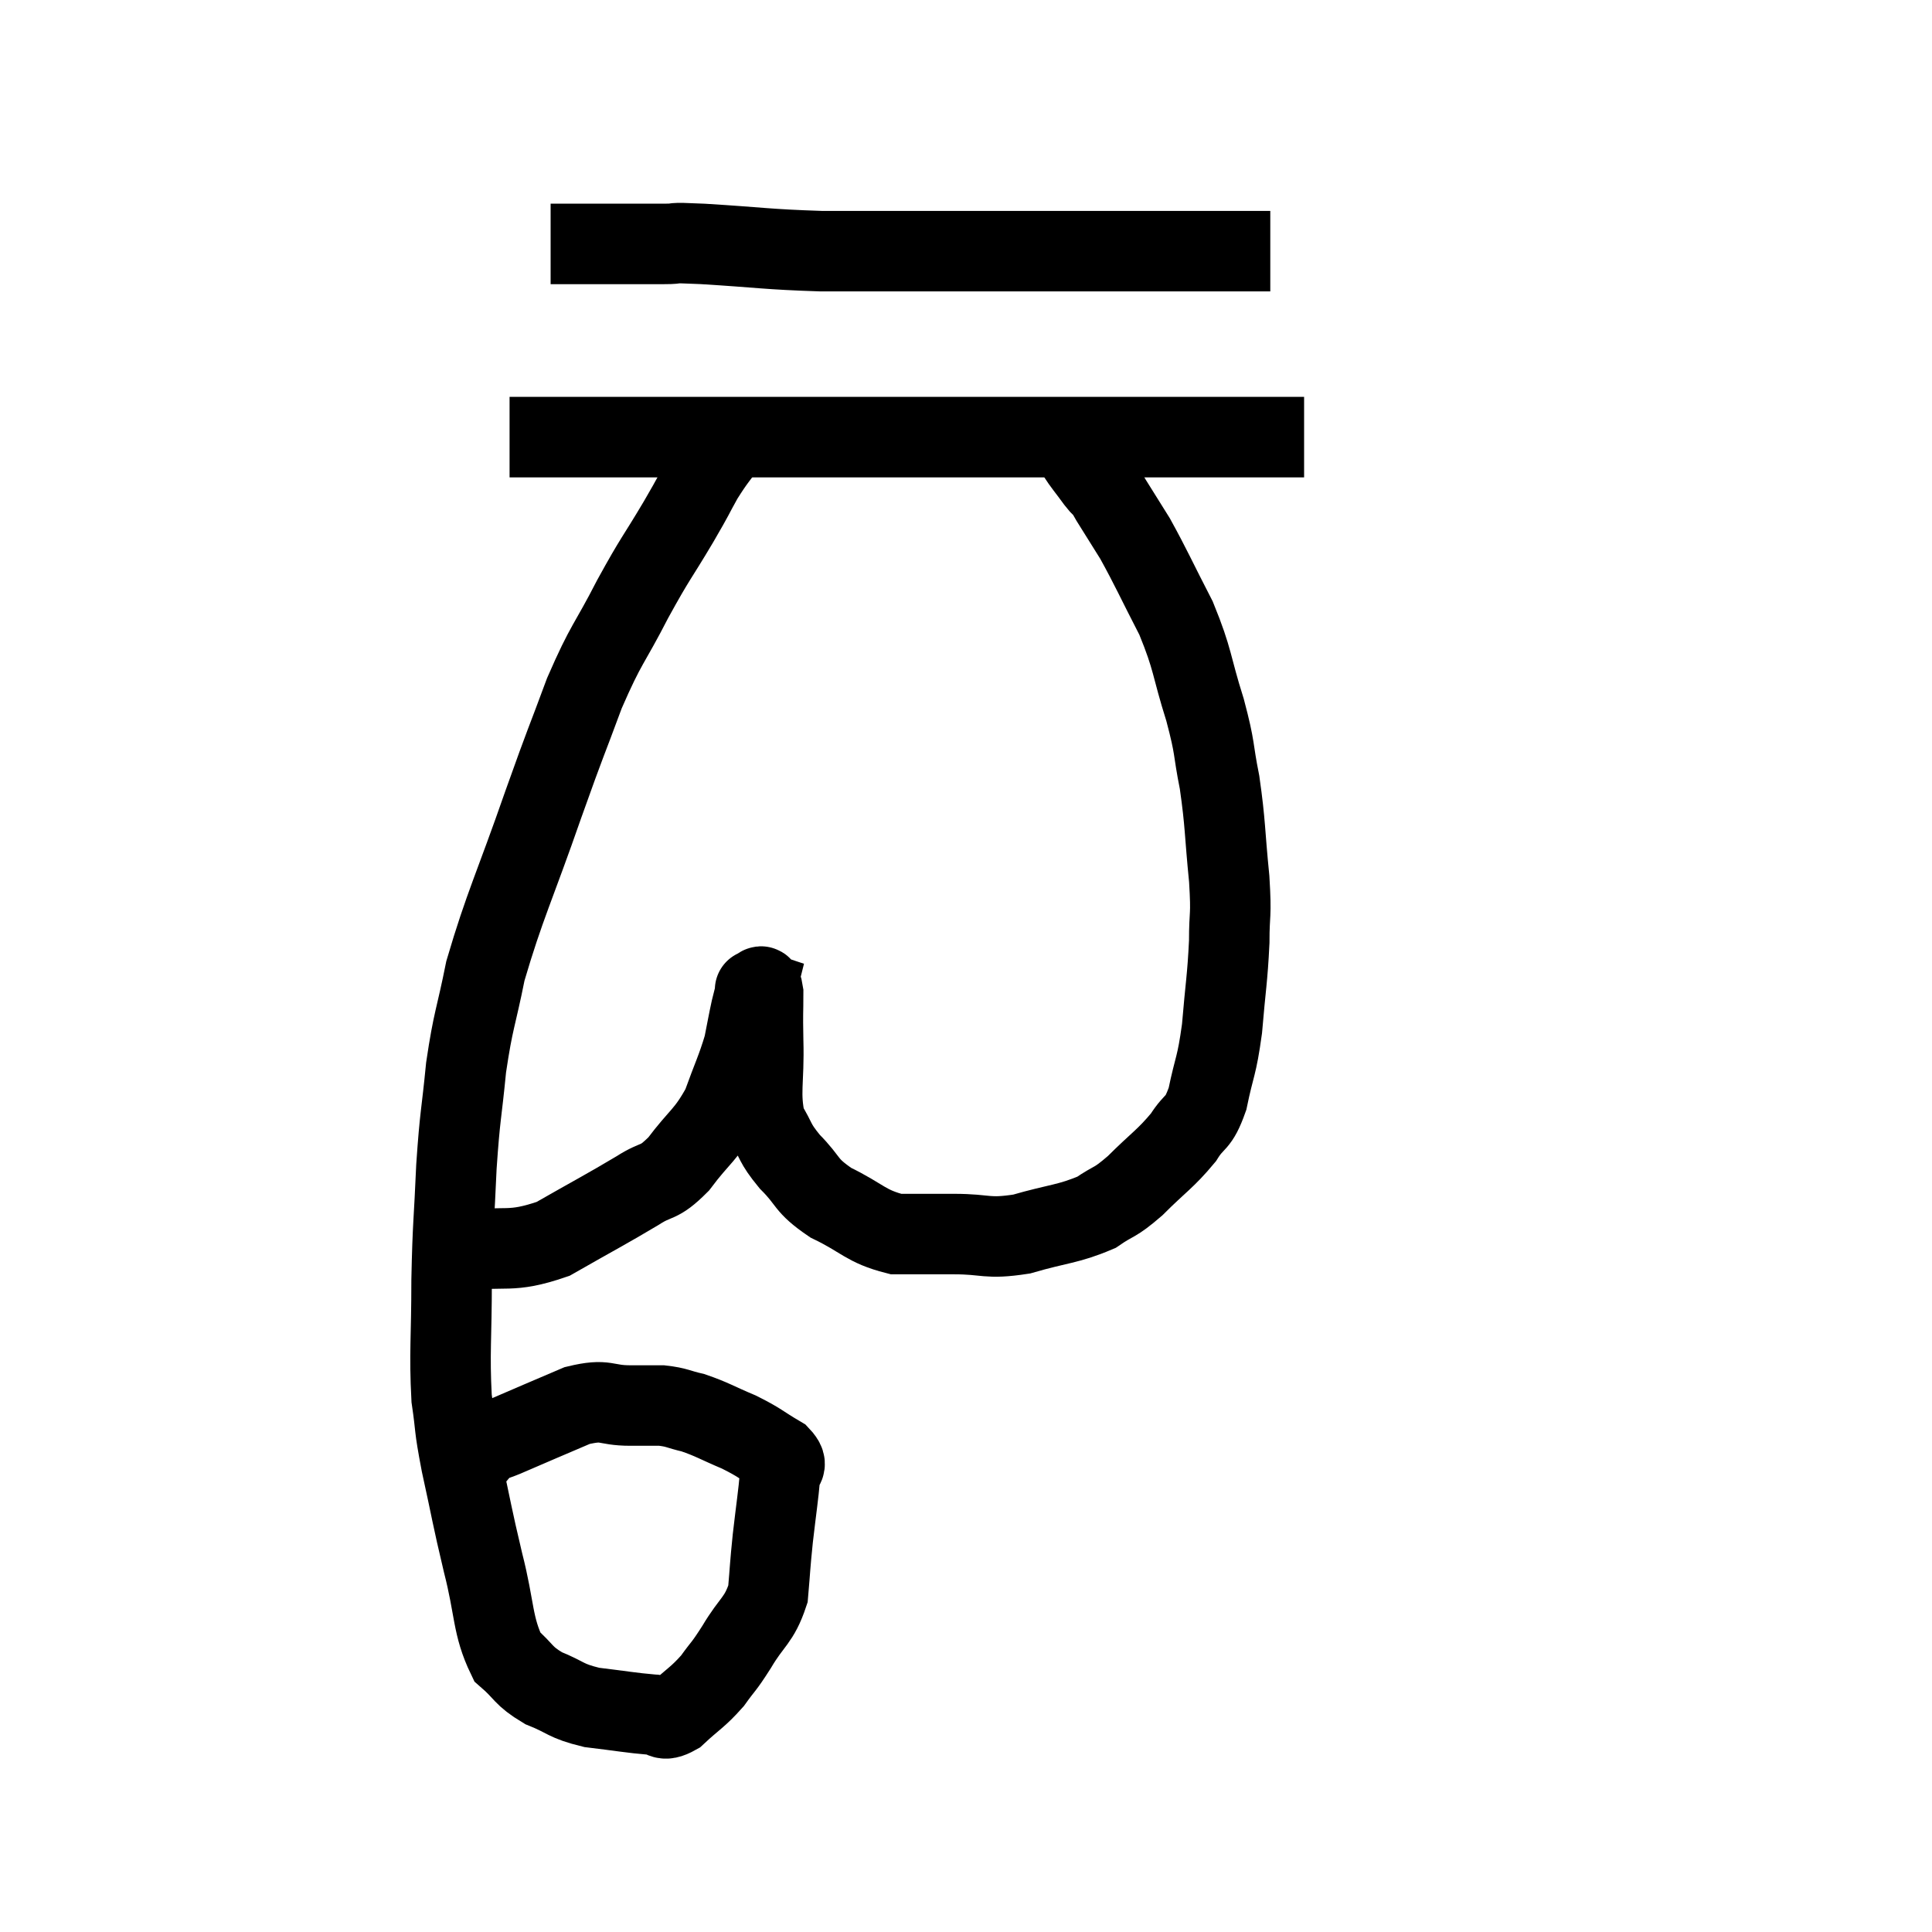 <svg width="48" height="48" viewBox="0 0 48 48" xmlns="http://www.w3.org/2000/svg"><path d="M 13.68 6.06 C 14.19 6.06, 13.995 6.06, 14.7 6.06 C 15.6 6.06, 15.81 6.06, 16.5 6.06 C 16.98 6.06, 16.485 6.015, 17.46 6.06 C 18.93 6.15, 19.02 6.195, 20.4 6.24 C 21.69 6.24, 21.825 6.24, 22.98 6.24 C 24 6.24, 24.18 6.24, 25.02 6.24 C 25.68 6.24, 25.575 6.24, 26.34 6.24 C 27.21 6.24, 27.315 6.24, 28.08 6.24 C 28.74 6.24, 28.875 6.24, 29.4 6.24 C 29.79 6.24, 29.865 6.24, 30.18 6.24 C 30.42 6.24, 30.36 6.24, 30.66 6.24 C 31.02 6.24, 31.155 6.24, 31.38 6.24 L 31.56 6.24" fill="none" stroke="black" stroke-width="2"></path><path d="M 12.66 10.86 C 13.26 10.86, 12.825 10.86, 13.86 10.86 C 15.33 10.86, 15.525 10.86, 16.8 10.86 C 17.88 10.86, 17.805 10.86, 18.96 10.86 C 20.19 10.86, 20.13 10.86, 21.42 10.86 C 22.77 10.86, 22.83 10.86, 24.12 10.86 C 25.35 10.86, 25.53 10.86, 26.58 10.86 C 27.45 10.86, 27.525 10.86, 28.32 10.86 C 29.04 10.86, 29.13 10.86, 29.76 10.86 C 30.3 10.86, 30.45 10.86, 30.84 10.86 C 31.08 10.86, 31.125 10.86, 31.32 10.86 C 31.47 10.86, 31.44 10.86, 31.62 10.86 C 31.83 10.86, 31.845 10.86, 32.04 10.86 C 32.22 10.86, 32.31 10.86, 32.4 10.86 L 32.4 10.86" fill="none" stroke="black" stroke-width="2"></path><path d="M 18.18 10.86 C 17.82 11.37, 17.79 11.355, 17.46 11.88 C 17.16 12.42, 17.295 12.21, 16.86 12.96 C 16.29 13.92, 16.305 13.815, 15.72 14.88 C 15.12 16.05, 15.075 15.945, 14.52 17.22 C 14.01 18.6, 14.115 18.255, 13.5 19.98 C 12.78 22.05, 12.54 22.485, 12.06 24.12 C 11.82 25.32, 11.76 25.305, 11.58 26.52 C 11.46 27.75, 11.43 27.66, 11.34 28.98 C 11.28 30.39, 11.25 30.36, 11.22 31.8 C 11.22 33.27, 11.16 33.6, 11.22 34.74 C 11.34 35.55, 11.265 35.34, 11.46 36.36 C 11.73 37.59, 11.715 37.62, 12 38.82 C 12.3 39.99, 12.225 40.38, 12.6 41.16 C 13.05 41.55, 12.975 41.625, 13.5 41.94 C 14.1 42.18, 14.025 42.255, 14.7 42.42 C 15.45 42.51, 15.675 42.555, 16.2 42.6 C 16.5 42.6, 16.425 42.81, 16.8 42.6 C 17.25 42.18, 17.325 42.18, 17.7 41.76 C 18 41.34, 17.955 41.46, 18.3 40.92 C 18.69 40.26, 18.855 40.275, 19.08 39.6 C 19.14 38.91, 19.125 38.955, 19.2 38.22 C 19.29 37.44, 19.335 37.17, 19.38 36.66 C 19.38 36.42, 19.635 36.45, 19.38 36.18 C 18.87 35.88, 18.9 35.85, 18.36 35.58 C 17.79 35.34, 17.7 35.265, 17.22 35.1 C 16.83 35.01, 16.83 34.965, 16.44 34.92 C 16.05 34.92, 16.185 34.92, 15.66 34.92 C 15 34.92, 15.09 34.74, 14.34 34.92 C 13.5 35.28, 13.245 35.385, 12.66 35.64 C 12.33 35.79, 12.24 35.775, 12 35.94 C 11.85 36.12, 11.775 36.21, 11.7 36.3 C 11.7 36.3, 11.7 36.3, 11.7 36.3 L 11.7 36.3" fill="none" stroke="black" stroke-width="2"></path><path d="M 11.46 31.08 C 12.6 30.93, 12.645 31.155, 13.74 30.78 C 14.79 30.18, 15.06 30.045, 15.84 29.58 C 16.35 29.25, 16.335 29.445, 16.86 28.92 C 17.4 28.2, 17.535 28.215, 17.94 27.48 C 18.21 26.73, 18.3 26.58, 18.48 25.98 C 18.57 25.53, 18.585 25.425, 18.66 25.08 C 18.72 24.84, 18.75 24.72, 18.78 24.6 C 18.78 24.6, 18.735 24.585, 18.78 24.6 C 18.87 24.63, 18.915 24.345, 18.96 24.66 C 18.96 25.26, 18.945 25.05, 18.96 25.86 C 18.99 26.88, 18.855 27.15, 19.02 27.9 C 19.32 28.38, 19.215 28.365, 19.62 28.86 C 20.13 29.37, 19.98 29.43, 20.64 29.88 C 21.45 30.27, 21.495 30.465, 22.26 30.66 C 22.98 30.66, 22.92 30.66, 23.7 30.66 C 24.54 30.66, 24.495 30.795, 25.38 30.66 C 26.31 30.39, 26.535 30.42, 27.24 30.12 C 27.72 29.79, 27.66 29.925, 28.2 29.46 C 28.8 28.86, 28.95 28.8, 29.4 28.26 C 29.7 27.78, 29.76 27.975, 30 27.3 C 30.18 26.43, 30.225 26.535, 30.36 25.56 C 30.45 24.48, 30.495 24.33, 30.54 23.4 C 30.54 22.62, 30.6 22.83, 30.54 21.84 C 30.42 20.64, 30.45 20.49, 30.3 19.44 C 30.12 18.54, 30.21 18.66, 29.94 17.64 C 29.58 16.5, 29.655 16.425, 29.22 15.36 C 28.71 14.37, 28.605 14.115, 28.2 13.38 C 27.9 12.9, 27.795 12.735, 27.6 12.42 C 27.51 12.27, 27.51 12.24, 27.42 12.12 C 27.33 12.03, 27.405 12.15, 27.24 11.94 C 27 11.61, 26.925 11.535, 26.76 11.28 C 26.67 11.1, 26.625 11.01, 26.58 10.92 C 26.58 10.92, 26.58 10.92, 26.58 10.92 L 26.58 10.92" fill="none" stroke="black" stroke-width="2"></path></svg>